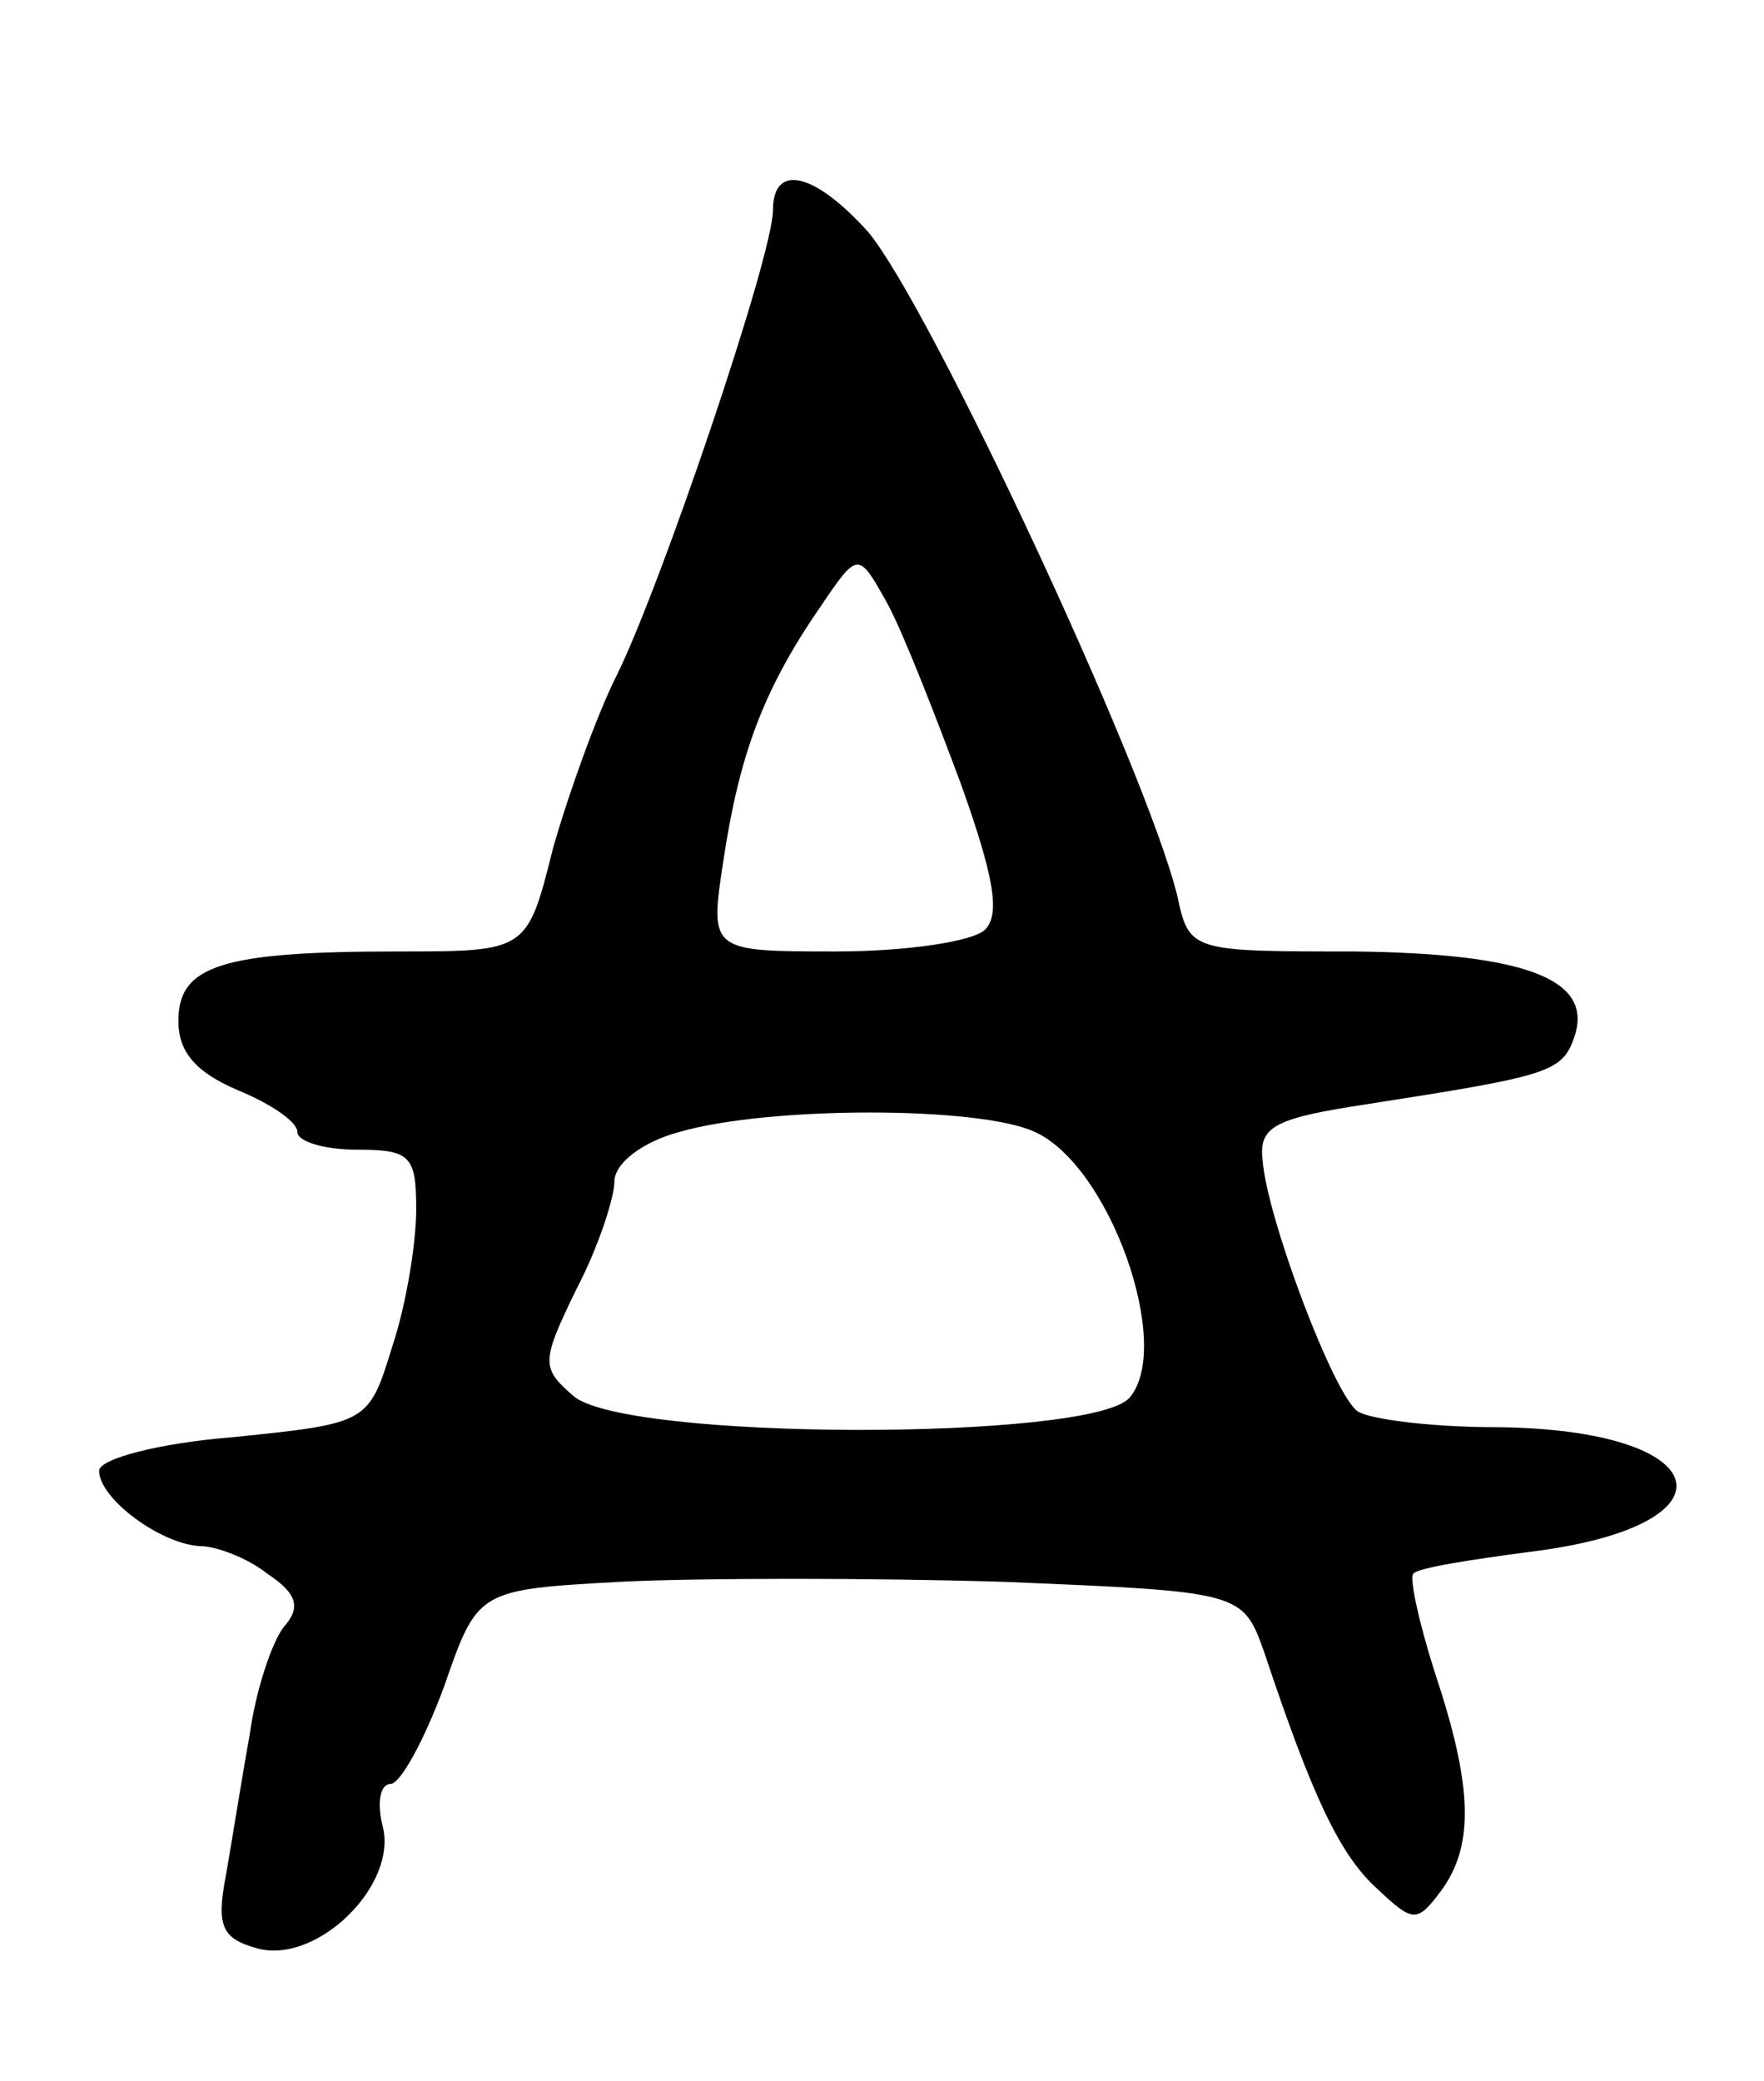 <svg version="1.0" xmlns="http://www.w3.org/2000/svg"
 width="89pt" height="105pt" viewBox="0 0 89 105"
 preserveAspectRatio="xMidYMid meet">
<g transform="translate(0,105) scale(0.1,-0.1)"
fill="#000000" stroke="none">
<path d="M390 944 c0 -23 -57 -191 -79 -235 -10 -20 -24 -59 -32 -87 -13 -52
-13 -52 -78 -52 -89 0 -111 -7 -111 -35 0 -16 9 -26 30 -35 17 -7 30 -16 30
-21 0 -5 14 -9 30 -9 27 0 30 -3 30 -30 0 -17 -5 -48 -12 -69 -12 -39 -12 -39
-80 -46 -38 -3 -68 -11 -68 -17 0 -14 31 -37 51 -38 8 0 24 -6 34 -14 15 -10
17 -17 8 -27 -6 -8 -14 -32 -17 -54 -4 -22 -9 -54 -12 -71 -5 -26 -2 -32 16
-37 30 -8 71 32 63 62 -3 12 -1 21 4 21 5 0 17 22 27 49 17 49 17 49 89 53 40
2 127 2 193 0 121 -5 121 -5 132 -36 24 -72 38 -102 57 -119 18 -17 20 -17 32
-1 17 23 16 53 -3 110 -8 25 -13 48 -11 50 2 3 28 7 58 11 108 13 96 62 -16
63 -33 0 -64 4 -70 8 -12 8 -46 98 -48 127 -2 17 7 21 53 28 90 14 98 16 104
33 11 30 -24 43 -111 44 -82 0 -83 0 -89 28 -16 65 -125 298 -156 335 -27 30
-48 35 -48 11z m95 -290 c16 -45 20 -65 12 -73 -6 -6 -40 -11 -75 -11 -64 0
-64 0 -57 46 8 53 20 86 49 128 19 28 19 28 34 1 8 -15 24 -56 37 -91z m37
-175 c38 -17 70 -108 48 -134 -18 -22 -256 -22 -281 1 -16 14 -16 17 2 54 11
21 19 46 19 54 0 9 14 20 33 25 45 13 151 13 179 0z"/>
</g>
</svg>

